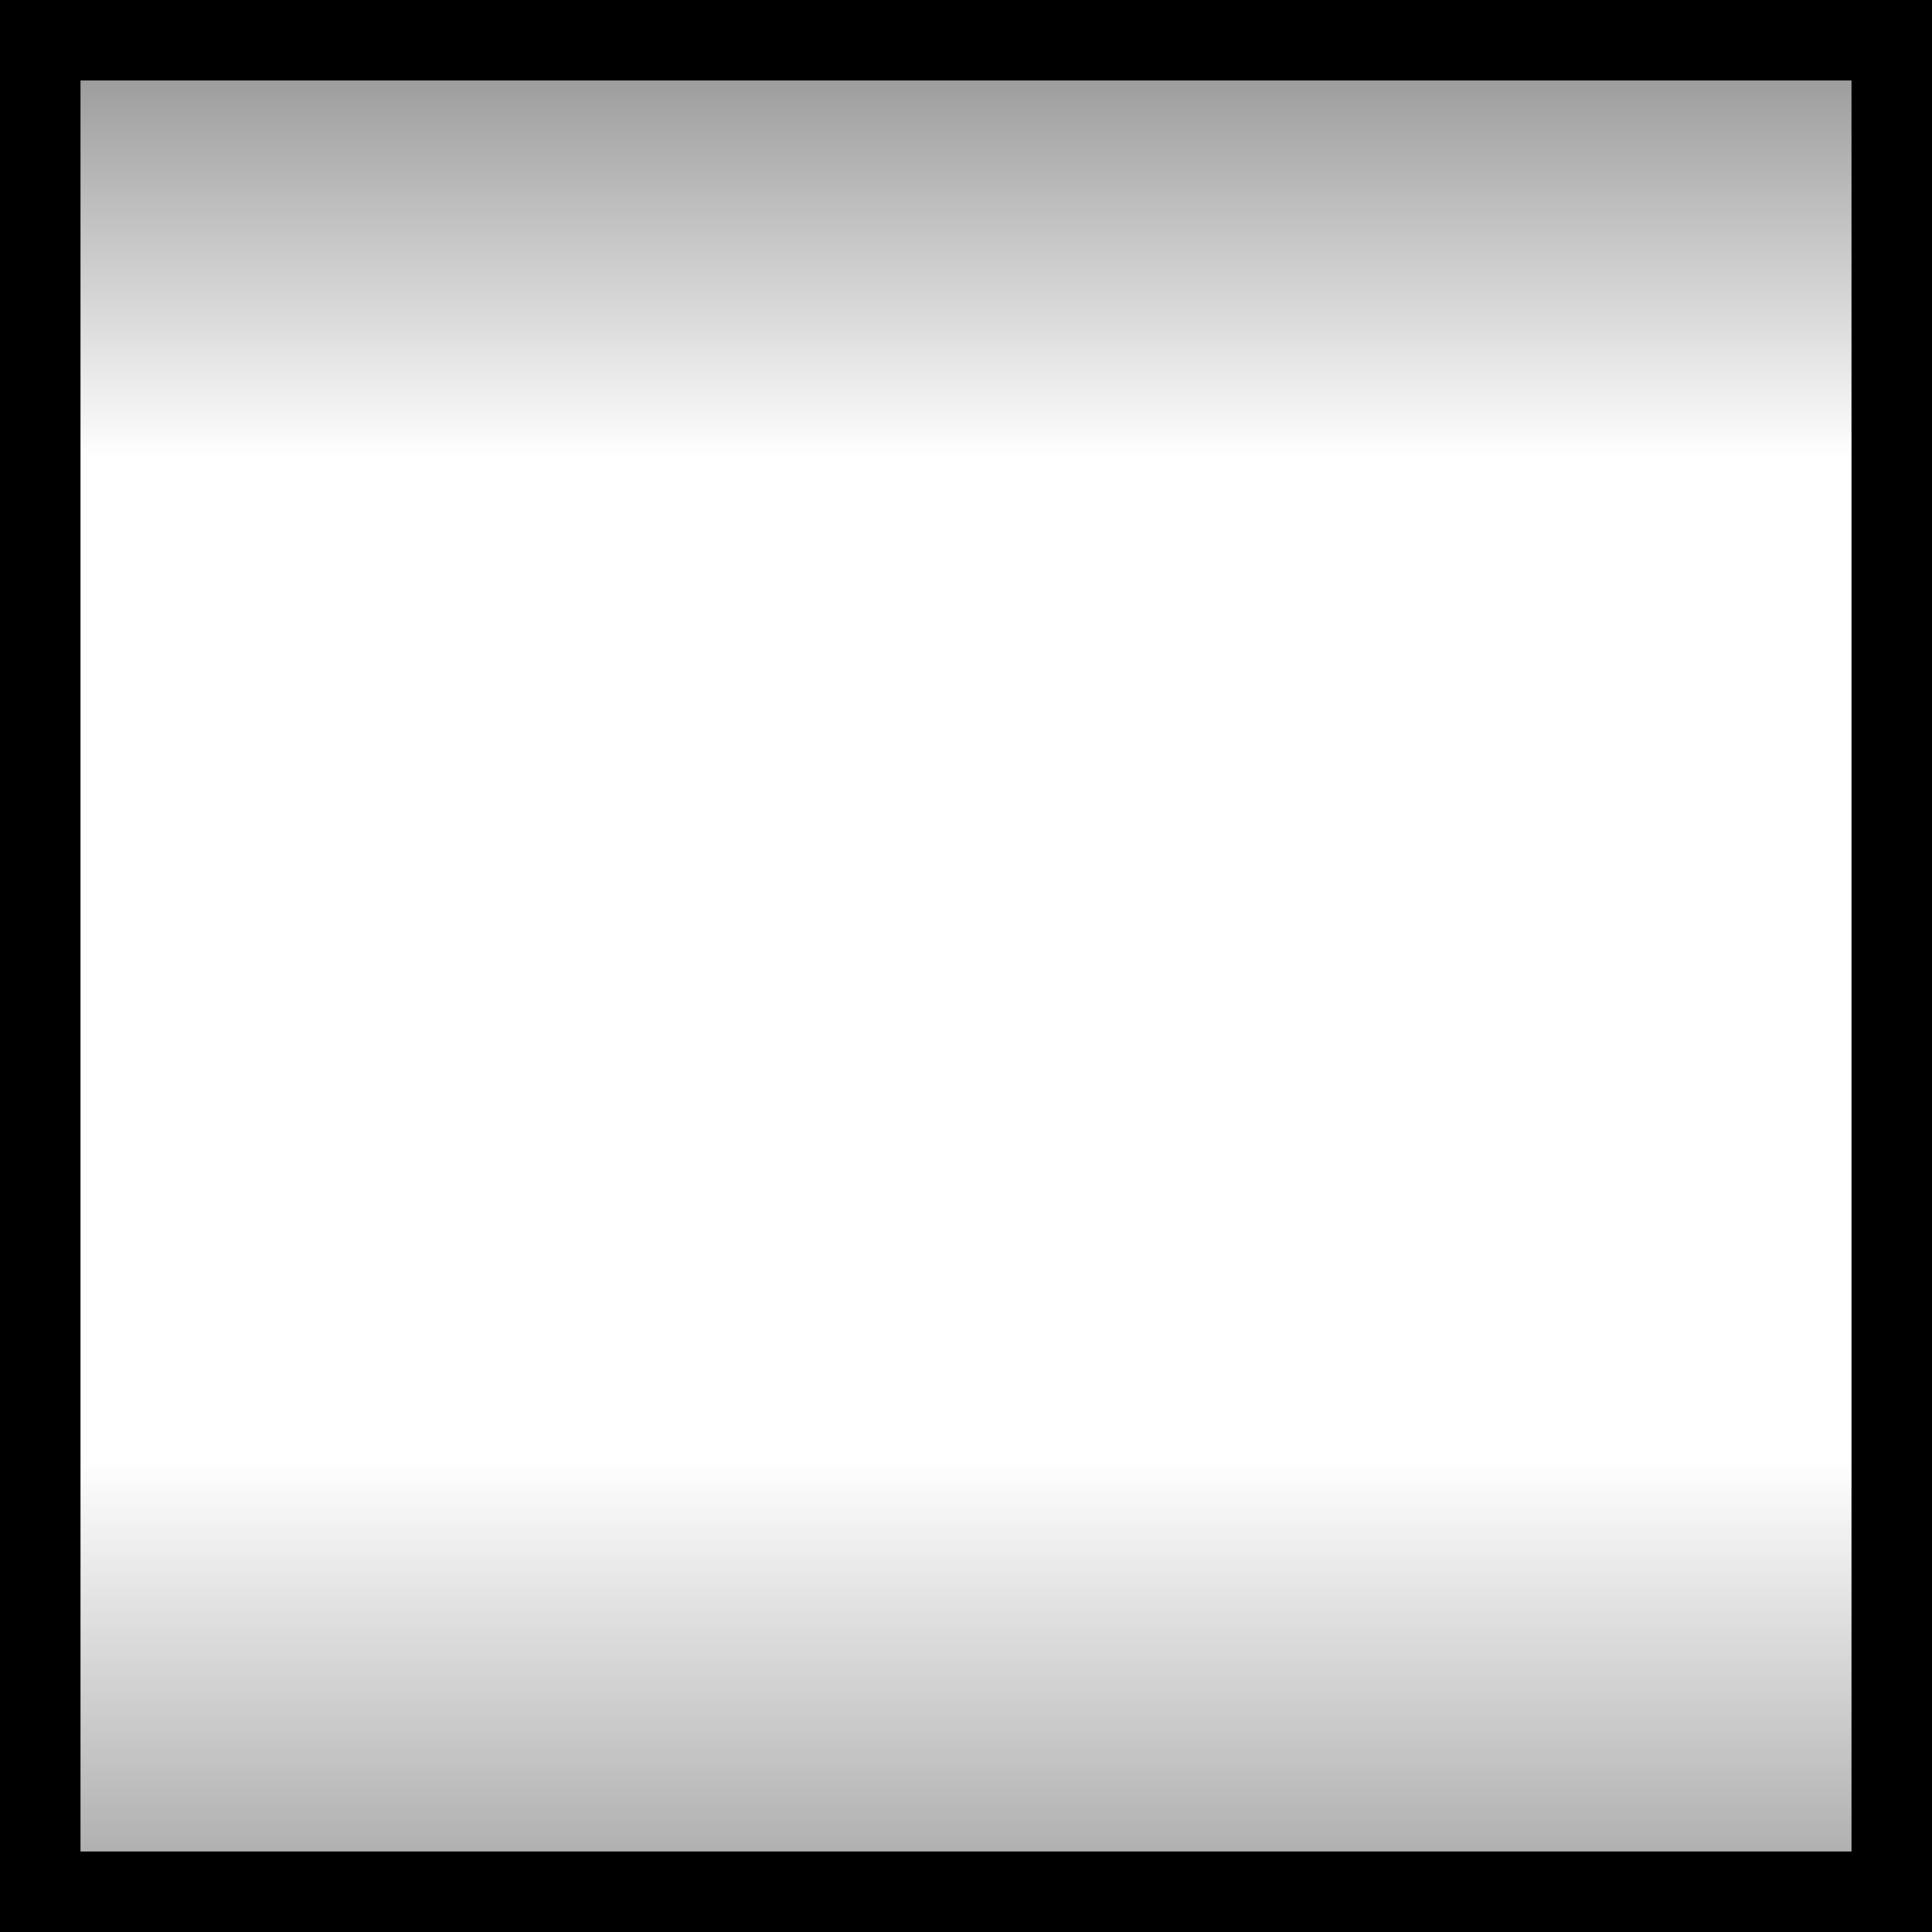 <?xml version="1.0" encoding="UTF-8" standalone="no"?>
<!-- Created with Inkscape (http://www.inkscape.org/) -->

<svg
   width="24"
   height="24"
   viewBox="0 0 24 24"
   version="1.1"
   id="svg13547"
   sodipodi:docname="gui_window_title_bar.svg"
   inkscape:version="1.2.2 (b0a8486541, 2022-12-01)"
   inkscape:export-filename="checkmark_on.png"
   inkscape:export-xdpi="96"
   inkscape:export-ydpi="96"
   xmlns:inkscape="http://www.inkscape.org/namespaces/inkscape"
   xmlns:sodipodi="http://sodipodi.sourceforge.net/DTD/sodipodi-0.dtd"
   xmlns:xlink="http://www.w3.org/1999/xlink"
   xmlns="http://www.w3.org/2000/svg"
   xmlns:svg="http://www.w3.org/2000/svg">
  <rect x="0" y="0" width="24" height="24" fill="#333333" stroke="none"/>
  <sodipodi:namedview
     id="namedview13549"
     pagecolor="#ffffff"
     bordercolor="#111111"
     borderopacity="1"
     inkscape:showpageshadow="0"
     inkscape:pageopacity="0"
     inkscape:pagecheckerboard="1"
     inkscape:deskcolor="#d1d1d1"
     inkscape:document-units="px"
     showgrid="true"
     inkscape:zoom="16"
     inkscape:cx="4.46875"
     inkscape:cy="10.75"
     inkscape:window-width="1440"
     inkscape:window-height="777"
     inkscape:window-x="0"
     inkscape:window-y="32"
     inkscape:window-maximized="1"
     inkscape:current-layer="svg13547"
     showguides="false">
    <inkscape:grid
       type="xygrid"
       id="grid15567"
       empspacing="1"
       originx="0"
       originy="0" />
    <inkscape:grid
       type="xygrid"
       id="grid15569"
       empspacing="1"
       originx="0.5"
       originy="0.5"
       dotted="true" />
  </sodipodi:namedview>
  <defs
     id="defs13544">
    <linearGradient
       inkscape:collect="always"
       xlink:href="#linearGradient25513"
       id="linearGradient25515"
       x1="116"
       y1="55"
       x2="116"
       y2="33"
       gradientUnits="userSpaceOnUse"
       gradientTransform="matrix(1.15,0,0,1.15,-121.4,-38.6)" />
    <linearGradient
       inkscape:collect="always"
       id="linearGradient25513">
      <stop
         style="stop-color:#969696;stop-opacity:1;"
         offset="0"
         id="stop25509" />
      <stop
         style="stop-color:#ffffff;stop-opacity:1;"
         offset="0.258"
         id="stop25519" />
      <stop
         style="stop-color:#ffffff;stop-opacity:1;"
         offset="0.749"
         id="stop25517" />
      <stop
         style="stop-color:#7b7b7b;stop-opacity:1;"
         offset="1"
         id="stop25511" />
    </linearGradient>
  </defs>
  <rect
     style="display:inline;fill:url(#linearGradient25515);fill-opacity:1;stroke:#000000;stroke-width:1;stroke-linecap:round;stroke-linejoin:miter;stroke-dasharray:none;stroke-opacity:1"
     id="rect22757"
     width="23"
     height="23"
     x="0.5"
     y="0.5"
     rx="0"
     ry="0"
     inkscape:label="window_frame_header_body" />
</svg>
